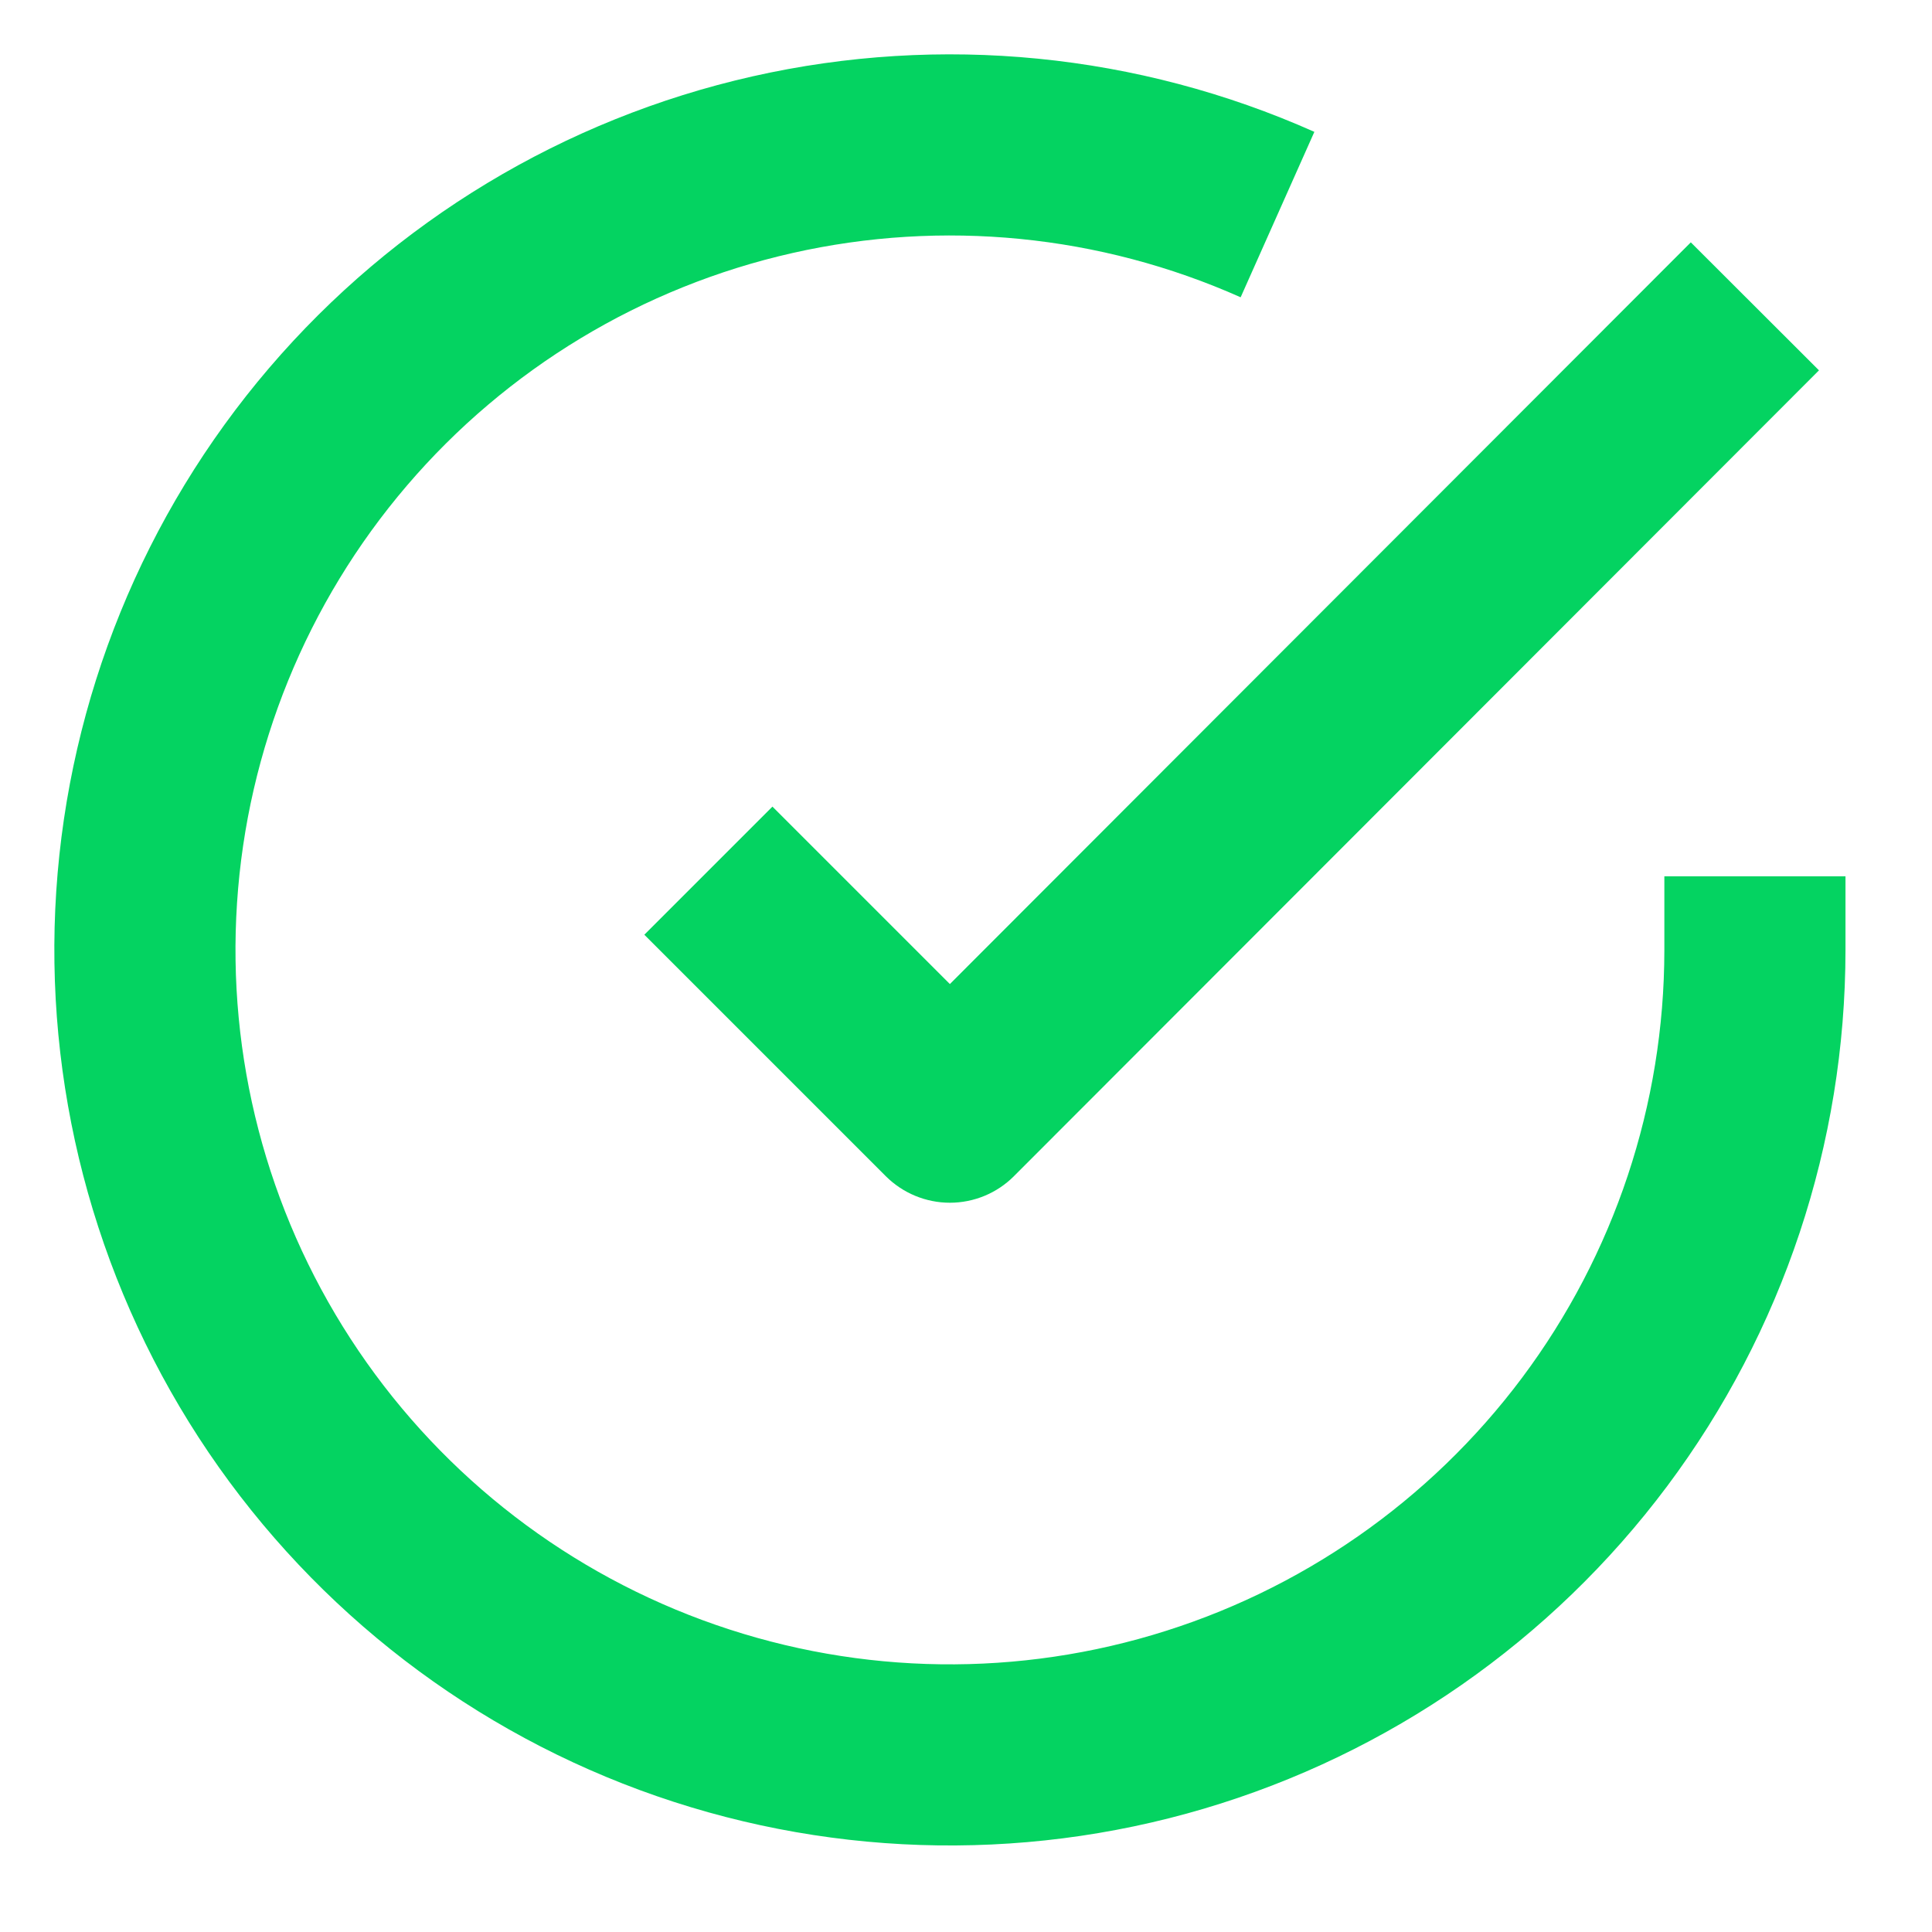 <svg width="32" height="32" viewBox="0 0 32 32" fill="none" xmlns="http://www.w3.org/2000/svg">
  <path
    d="M29.067 15.741L30.567 15.742V15.741H29.067ZM27.567 14.514V15.741H30.567V14.514H27.567ZM27.567 15.74C27.565 18.292 26.739 20.775 25.211 22.819L27.614 24.615C29.529 22.053 30.565 18.941 30.567 15.742L27.567 15.74ZM25.211 22.819C23.683 24.862 21.535 26.358 19.088 27.081L19.939 29.958C23.006 29.051 25.698 27.177 27.614 24.615L25.211 22.819ZM19.088 27.081C16.641 27.805 14.026 27.718 11.632 26.833L10.593 29.648C13.593 30.756 16.872 30.865 19.939 29.958L19.088 27.081ZM11.632 26.833C9.239 25.949 7.195 24.315 5.806 22.174L3.289 23.807C5.03 26.49 7.592 28.539 10.593 29.648L11.632 26.833ZM5.806 22.174C4.417 20.033 3.758 17.501 3.926 14.955L0.932 14.757C0.722 17.949 1.549 21.123 3.289 23.807L5.806 22.174ZM3.926 14.955C4.093 12.409 5.08 9.985 6.738 8.045L4.457 6.096C2.379 8.527 1.143 11.566 0.932 14.757L3.926 14.955ZM6.738 8.045C8.396 6.105 10.636 4.753 13.125 4.191L12.464 1.265C9.344 1.97 6.536 3.664 4.457 6.096L6.738 8.045ZM13.125 4.191C15.614 3.629 18.219 3.886 20.549 4.924L21.77 2.184C18.849 0.882 15.584 0.56 12.464 1.265L13.125 4.191Z"
    fill="#04D361"></path>
  <path
    d="M15.733 18.421L14.672 19.482C14.954 19.763 15.336 19.921 15.733 19.921C16.131 19.921 16.513 19.763 16.794 19.481L15.733 18.421ZM28.005 4.014L14.672 17.361L16.794 19.481L30.128 6.134L28.005 4.014ZM16.794 17.36L12.794 13.36L10.672 15.482L14.672 19.482L16.794 17.36Z"
    fill="#04D361"></path>
</svg>
